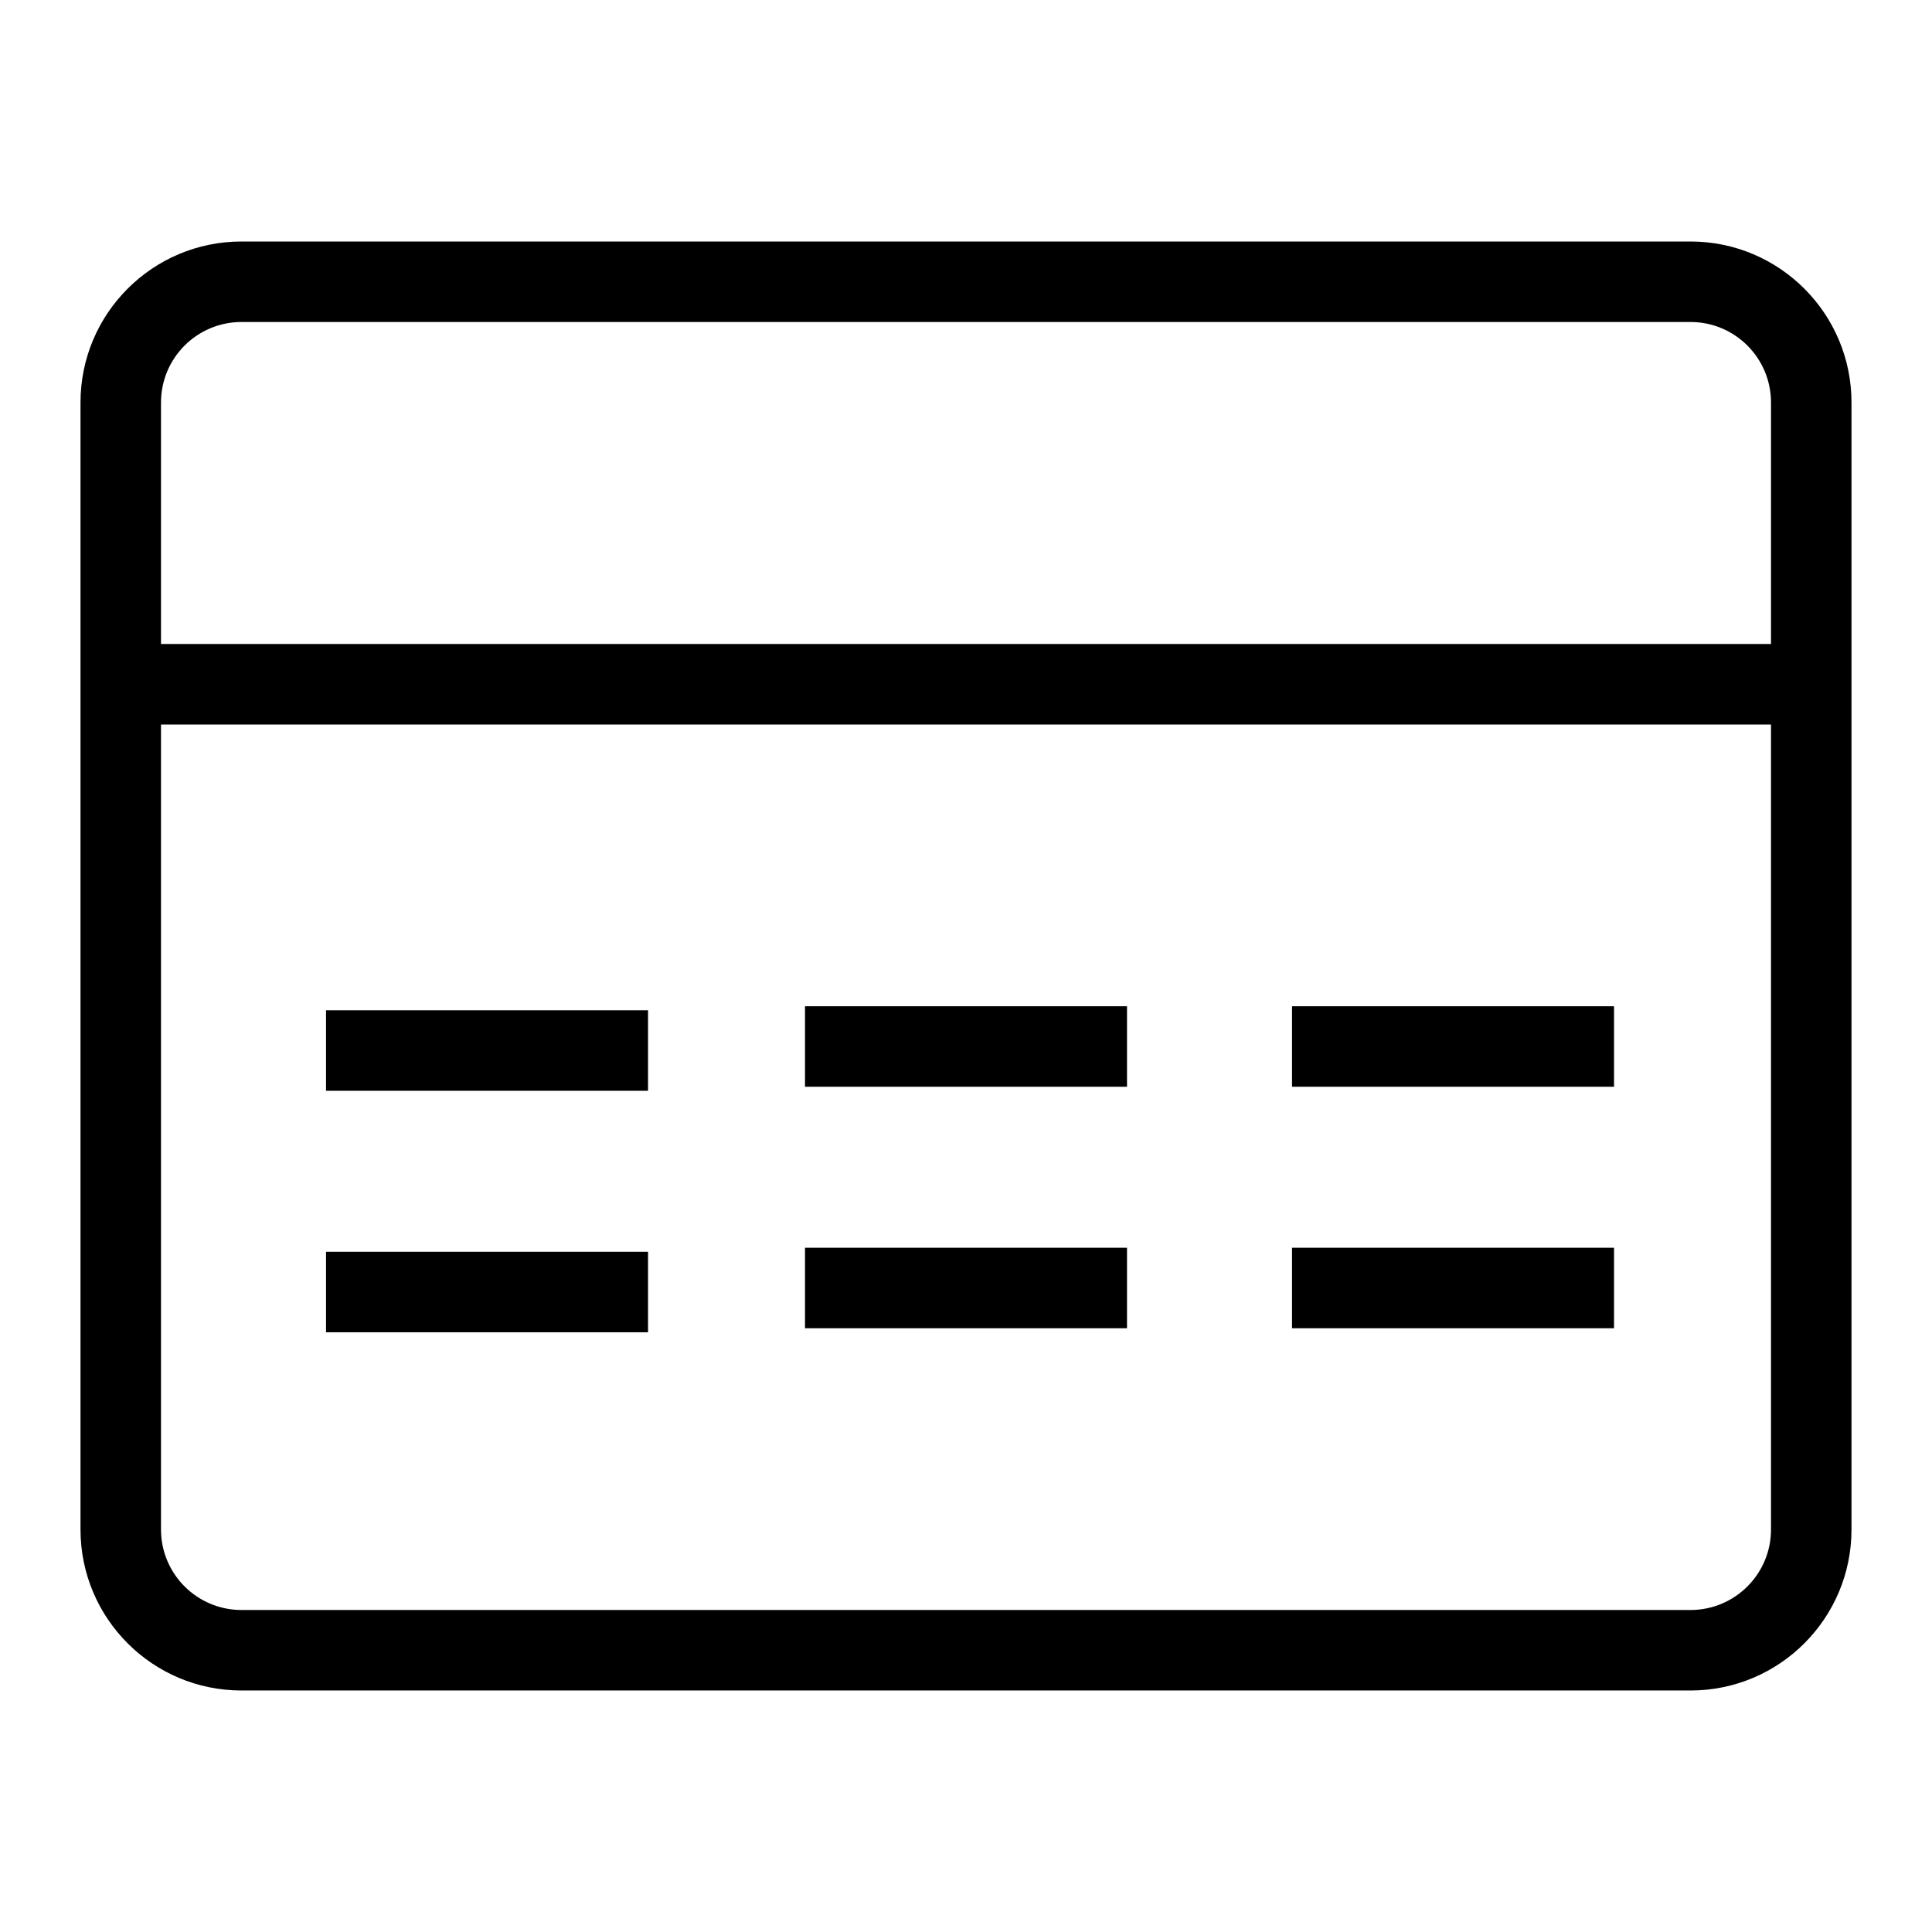 <?xml version="1.0" encoding="utf-8"?>
<!-- Generator: Adobe Illustrator 17.0.0, SVG Export Plug-In . SVG Version: 6.00 Build 0)  -->
<!DOCTYPE svg PUBLIC "-//W3C//DTD SVG 1.1 Tiny//EN" "http://www.w3.org/Graphics/SVG/1.1/DTD/svg11-tiny.dtd">
<svg version="1.1" baseProfile="tiny" id="图层_1"
	 xmlns="http://www.w3.org/2000/svg" xmlns:xlink="http://www.w3.org/1999/xlink" x="0px" y="0px" width="480px" height="480px"
	 viewBox="0 0 480 480" xml:space="preserve">
<g>
	<path d="M420,60H60c-22.091,0-40,17.909-40,40v280c0,22.091,17.909,40,40,40h360c22.091,0,40-17.909,40-40V100
		C460,77.909,442.091,60,420,60z M440,380c0,11.046-8.954,20-20,20H60c-11.046,0-20-8.954-20-20V180h400V380z M440,160H40v-60
		c0-11.046,8.954-20,20-20h360c11.046,0,20,8.954,20,20V160z"/>
	<rect x="81" y="251" width="80" height="20"/>
	<rect x="200" y="250" width="80" height="20"/>
	<rect x="321" y="250" width="80" height="20"/>
	<rect x="81" y="311" width="80" height="20"/>
	<rect x="200" y="310" width="80" height="20"/>
	<rect x="321" y="310" width="80" height="20"/>
</g>
</svg>

